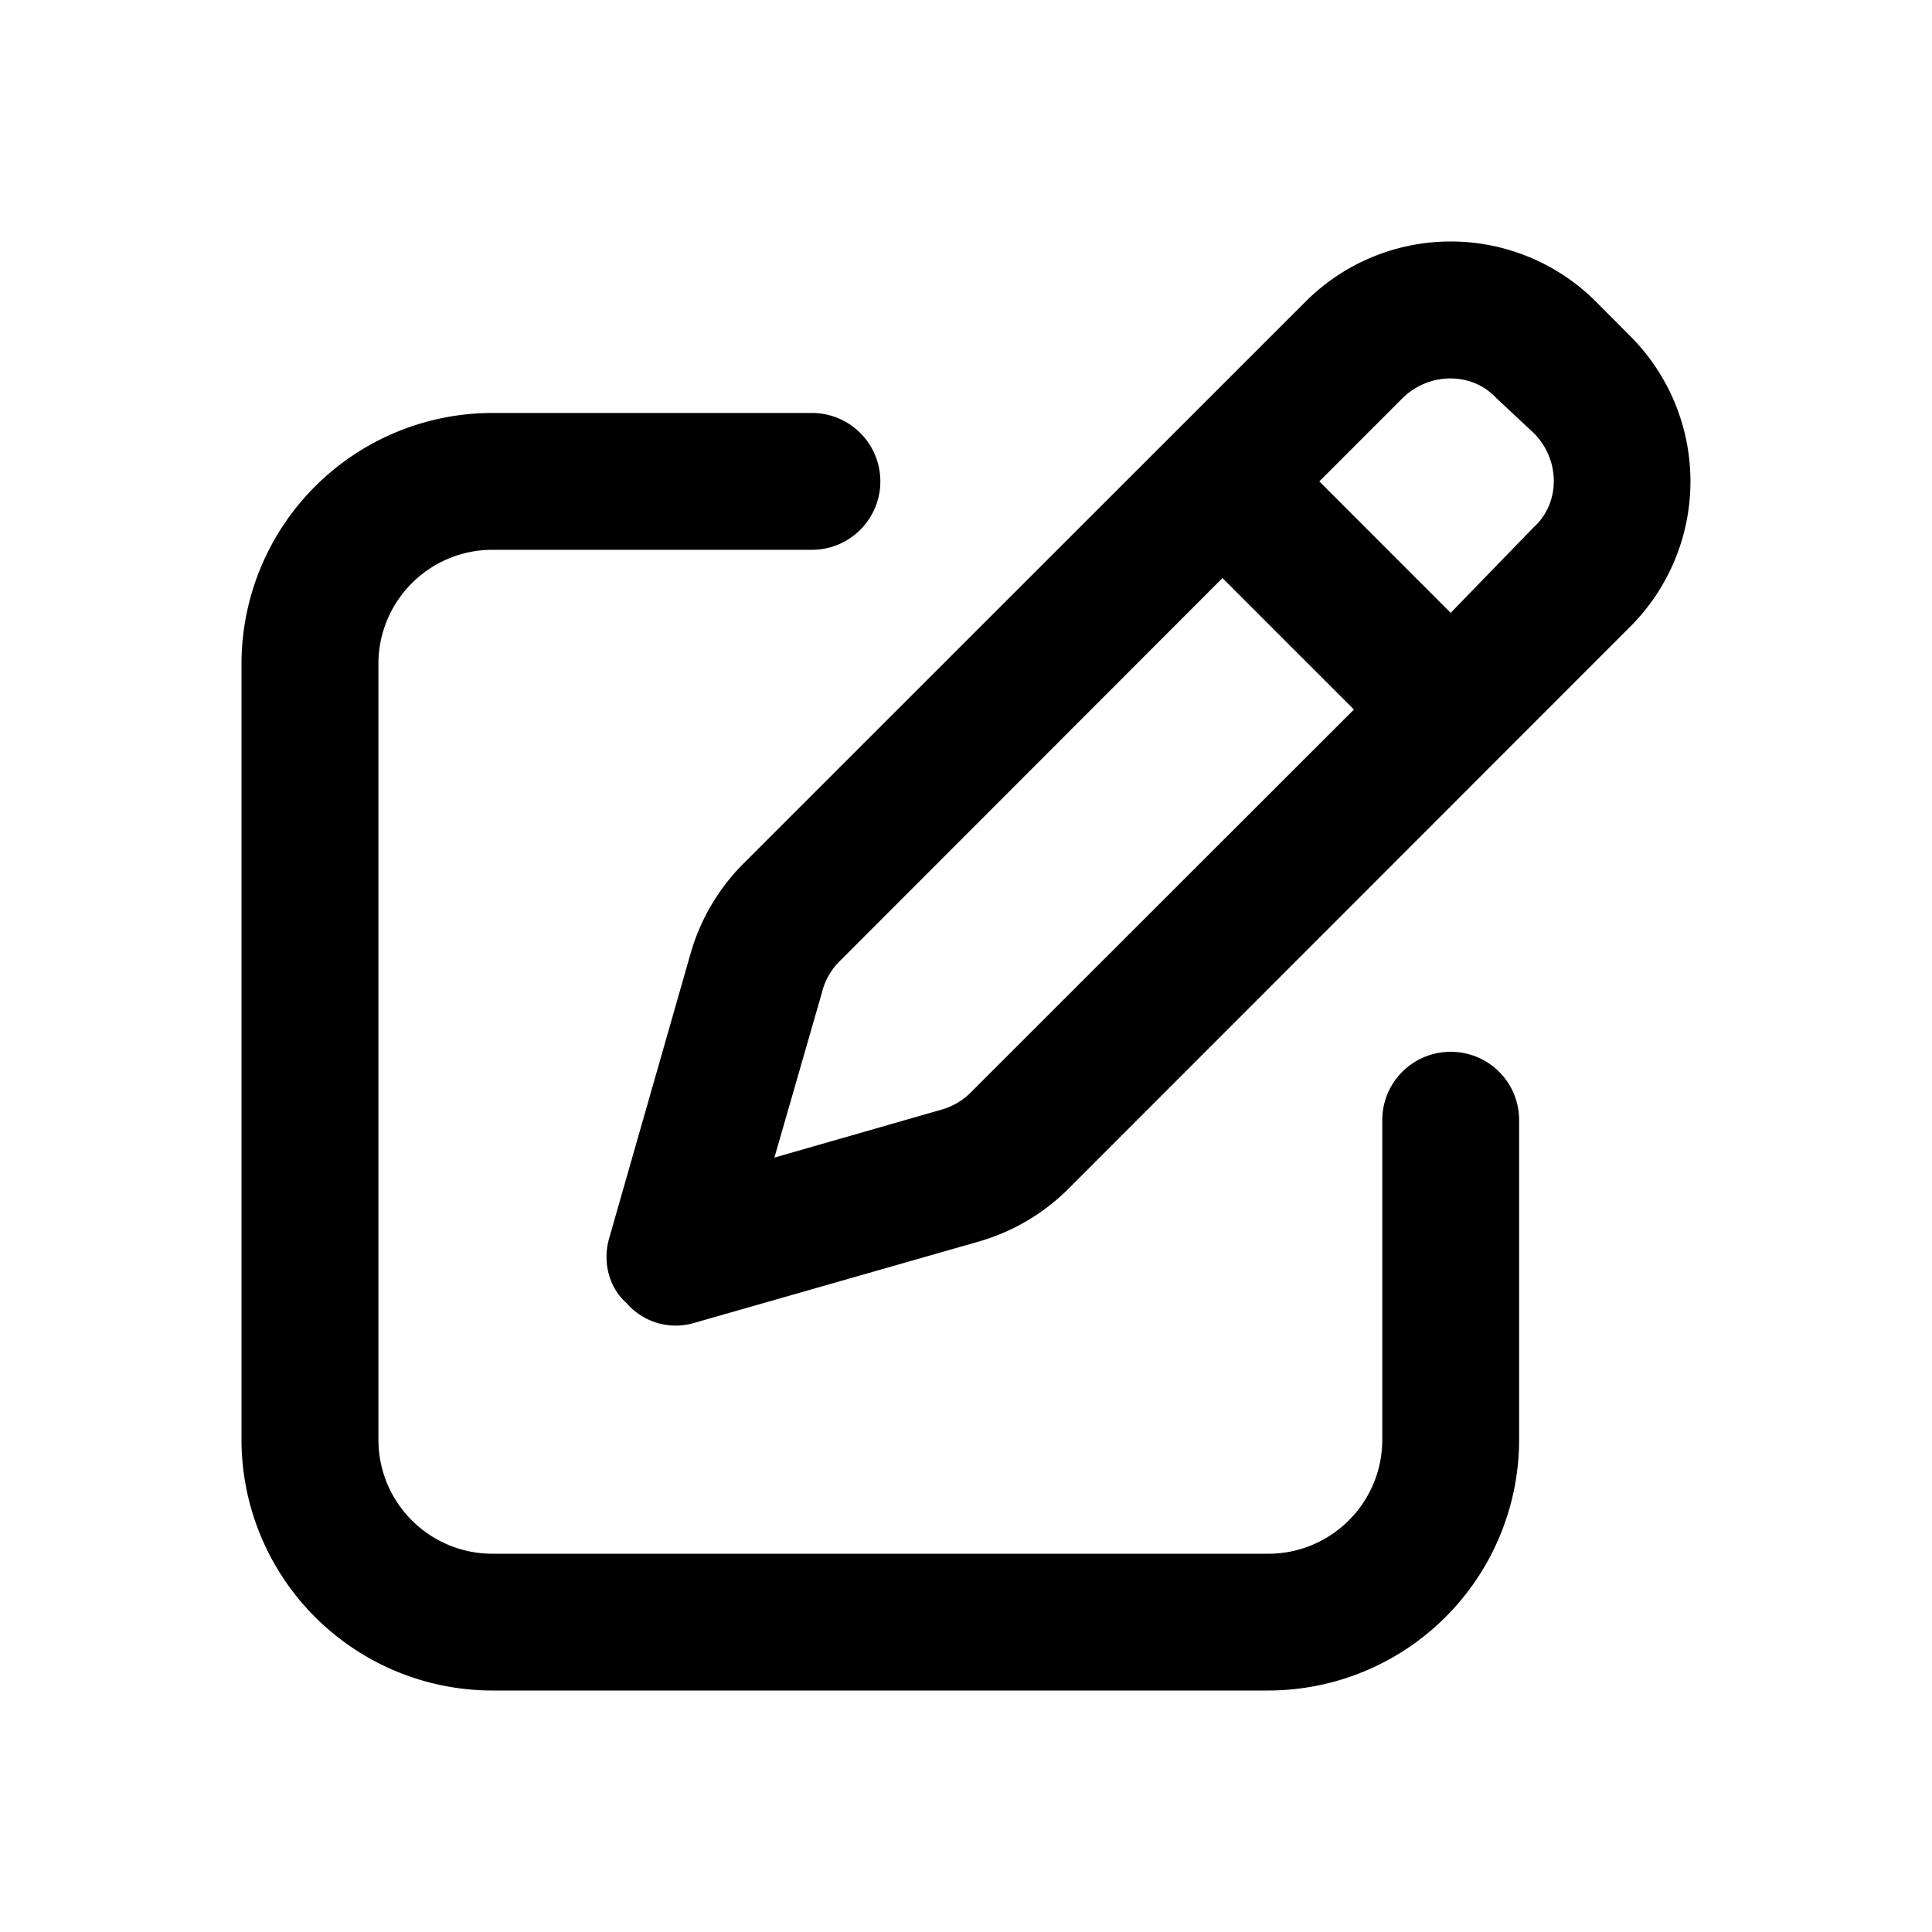<svg width="24" height="24" viewBox="0 0 24 24" fill="none" xmlns="http://www.w3.org/2000/svg">
    <g clip-path="url(#g4rzulqqra)">
        <path d="M16.218 3.747a2.55 2.55 0 0 1 3.607 0l.428.43a2.551 2.551 0 0 1 0 3.606l-6.986 6.99a2.591 2.591 0 0 1-1.105.649l-3.543 1.013a.806.806 0 0 1-.836-.248c-.216-.188-.301-.507-.216-.804L8.58 11.84c.12-.418.344-.797.648-1.105l6.99-6.988zm2.374 1.203c-.301-.332-.84-.332-1.173 0l-1.03 1.03 1.632 1.633 1.031-1.063c.333-.3.333-.84 0-1.171l-.46-.43zm-8.375 7.357L9.62 14.38l2.073-.595a.828.828 0 0 0 .368-.216l4.758-4.755-1.633-1.633-4.754 4.758a.826.826 0 0 0-.216.368zm-.131-7.177a.85.85 0 1 1 0 1.7H6.118c-.783 0-1.417.635-1.417 1.417v9.637c0 .783.634 1.417 1.417 1.417h9.636c.783 0 1.417-.634 1.417-1.417v-3.968c0-.471.38-.85.85-.85.472 0 .85.379.85.85v3.968A3.118 3.118 0 0 1 15.755 21H6.118A3.118 3.118 0 0 1 3 17.884V8.247A3.118 3.118 0 0 1 6.118 5.13h3.968z" fill="current"/>
    </g>
    <defs>
        <clipPath id="g4rzulqqra">
            <path fill="#fff" d="M0 0h24v24H0z"/>
        </clipPath>
    </defs>
</svg>

